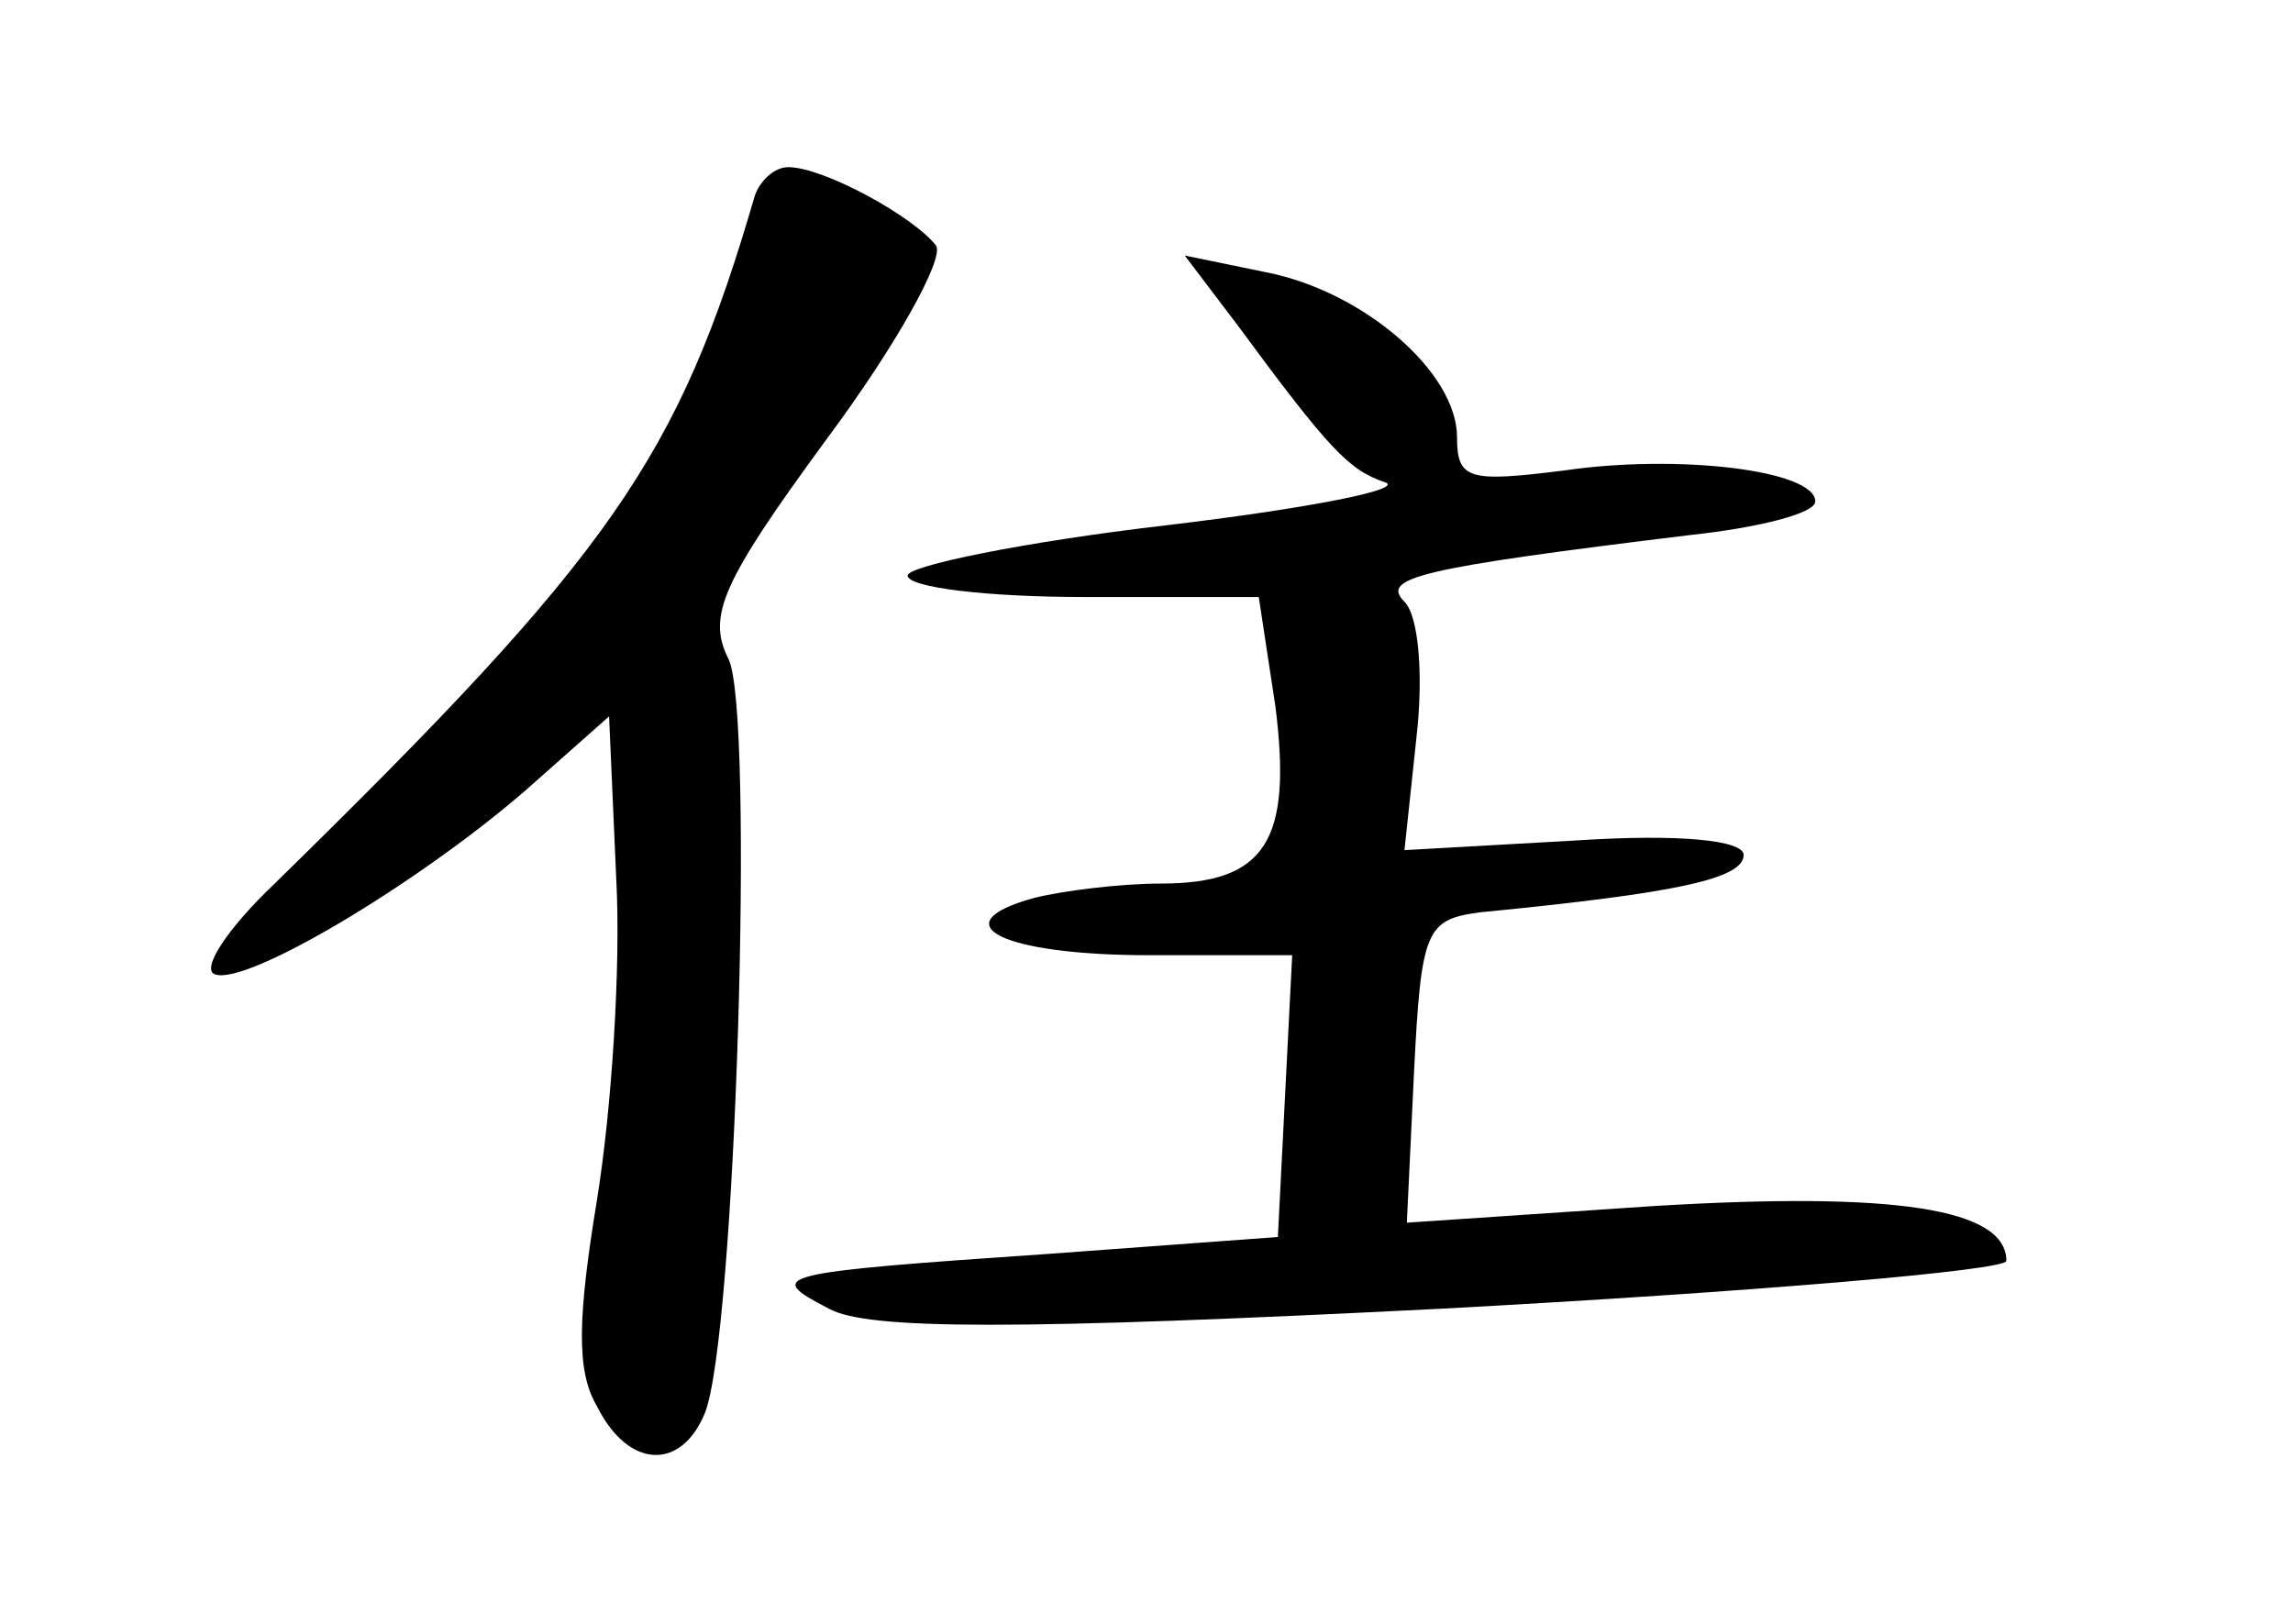 <?xml version="1.0" standalone="no"?>
<!DOCTYPE svg PUBLIC "-//W3C//DTD SVG 20010904//EN"
 "http://www.w3.org/TR/2001/REC-SVG-20010904/DTD/svg10.dtd">
<svg version="1.0" xmlns="http://www.w3.org/2000/svg"
 width="96pt" height="68pt" viewBox="0 0 96 68"
 preserveAspectRatio="xMidYMid meet">
<g transform="translate(0,68) scale(0.1,-0.1)"
fill="#000000" stroke="none">
<path d="M316 598 c-32 -110 -60 -150 -201 -288 -20 -19 -31 -36 -25 -38 13
-5 85 38 130 77 l35 31 3 -68 c2 -37 -2 -97 -8 -134 -8 -49 -9 -72 0 -87 13
-26 35 -27 45 -3 13 31 21 294 10 316 -9 18 -3 32 41 92 29 39 49 75 46 81 -9
12 -47 33 -62 33 -6 0 -12 -6 -14 -12z"/>
<path d="M518 544 c39 -53 47 -61 62 -66 8 -3 -33 -11 -92 -18 -60 -7 -108
-17 -108 -21 0 -5 33 -9 74 -9 l73 0 7 -46 c7 -56 -4 -74 -48 -74 -17 0 -41
-3 -53 -6 -40 -11 -13 -24 48 -24 l60 0 -3 -59 -3 -59 -95 -7 c-117 -8 -120
-9 -93 -23 16 -9 79 -9 257 0 130 7 236 16 236 20 0 22 -47 29 -147 23 l-104
-7 3 63 c3 60 5 64 28 67 82 8 110 14 110 24 0 6 -26 9 -71 6 l-71 -4 5 47 c3
26 1 51 -5 57 -10 10 5 14 120 28 28 3 52 9 52 14 0 13 -57 20 -105 13 -40 -5
-45 -4 -45 14 0 27 -39 61 -80 69 l-34 7 22 -29z"/>
</g>
</svg>
